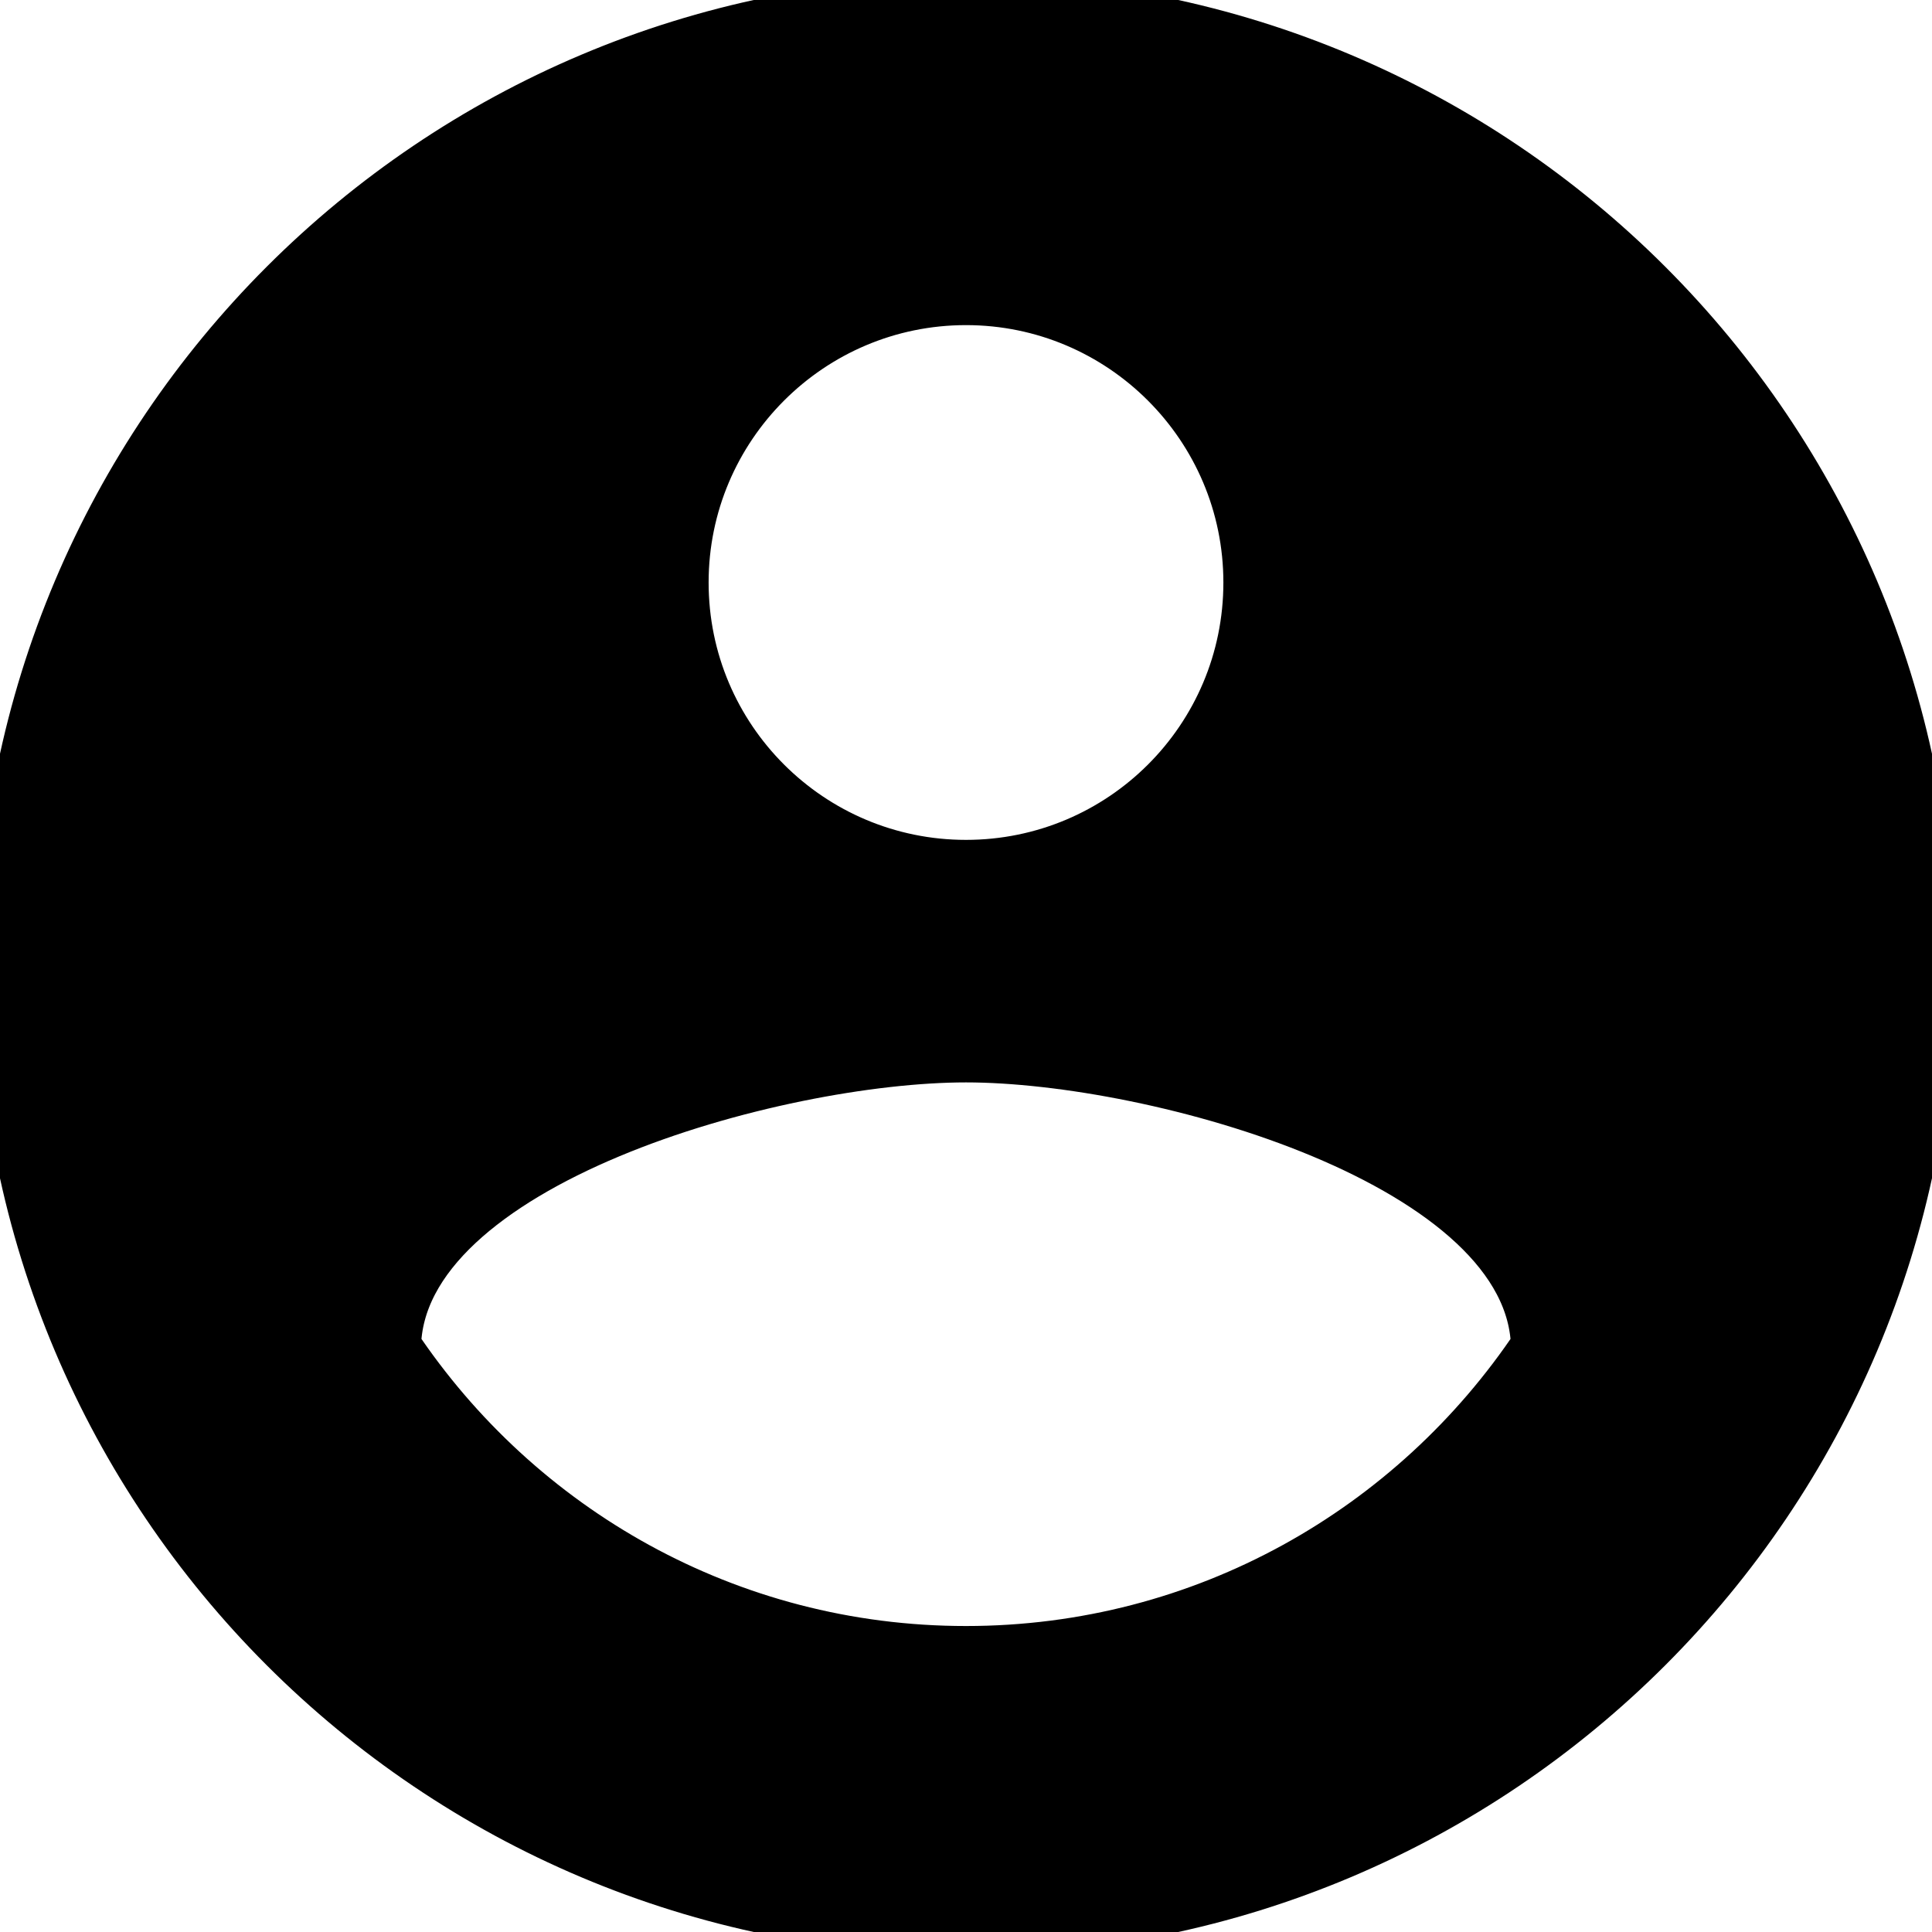 <svg width="32" height="32" xmlns="http://www.w3.org/2000/svg">
 <g>
  <title>Layer 1</title>
  <path stroke="null" id="svg_1" d="m16,0.122c-8.773,0 -15.878,7.106 -15.878,15.878s7.106,15.878 15.878,15.878s15.878,-7.106 15.878,-15.878s-7.106,-15.878 -15.878,-15.878zm0,4.763c2.628,0 4.763,2.136 4.763,4.763c0,2.636 -2.136,4.763 -4.763,4.763s-4.763,-2.128 -4.763,-4.763c0,-2.628 2.136,-4.763 4.763,-4.763zm0,22.547c-3.978,0 -7.471,-2.032 -9.527,-5.113c0.04,-3.152 6.359,-4.891 9.527,-4.891s9.479,1.739 9.527,4.891c-2.056,3.08 -5.549,5.113 -9.527,5.113z"/>
 </g>

</svg>